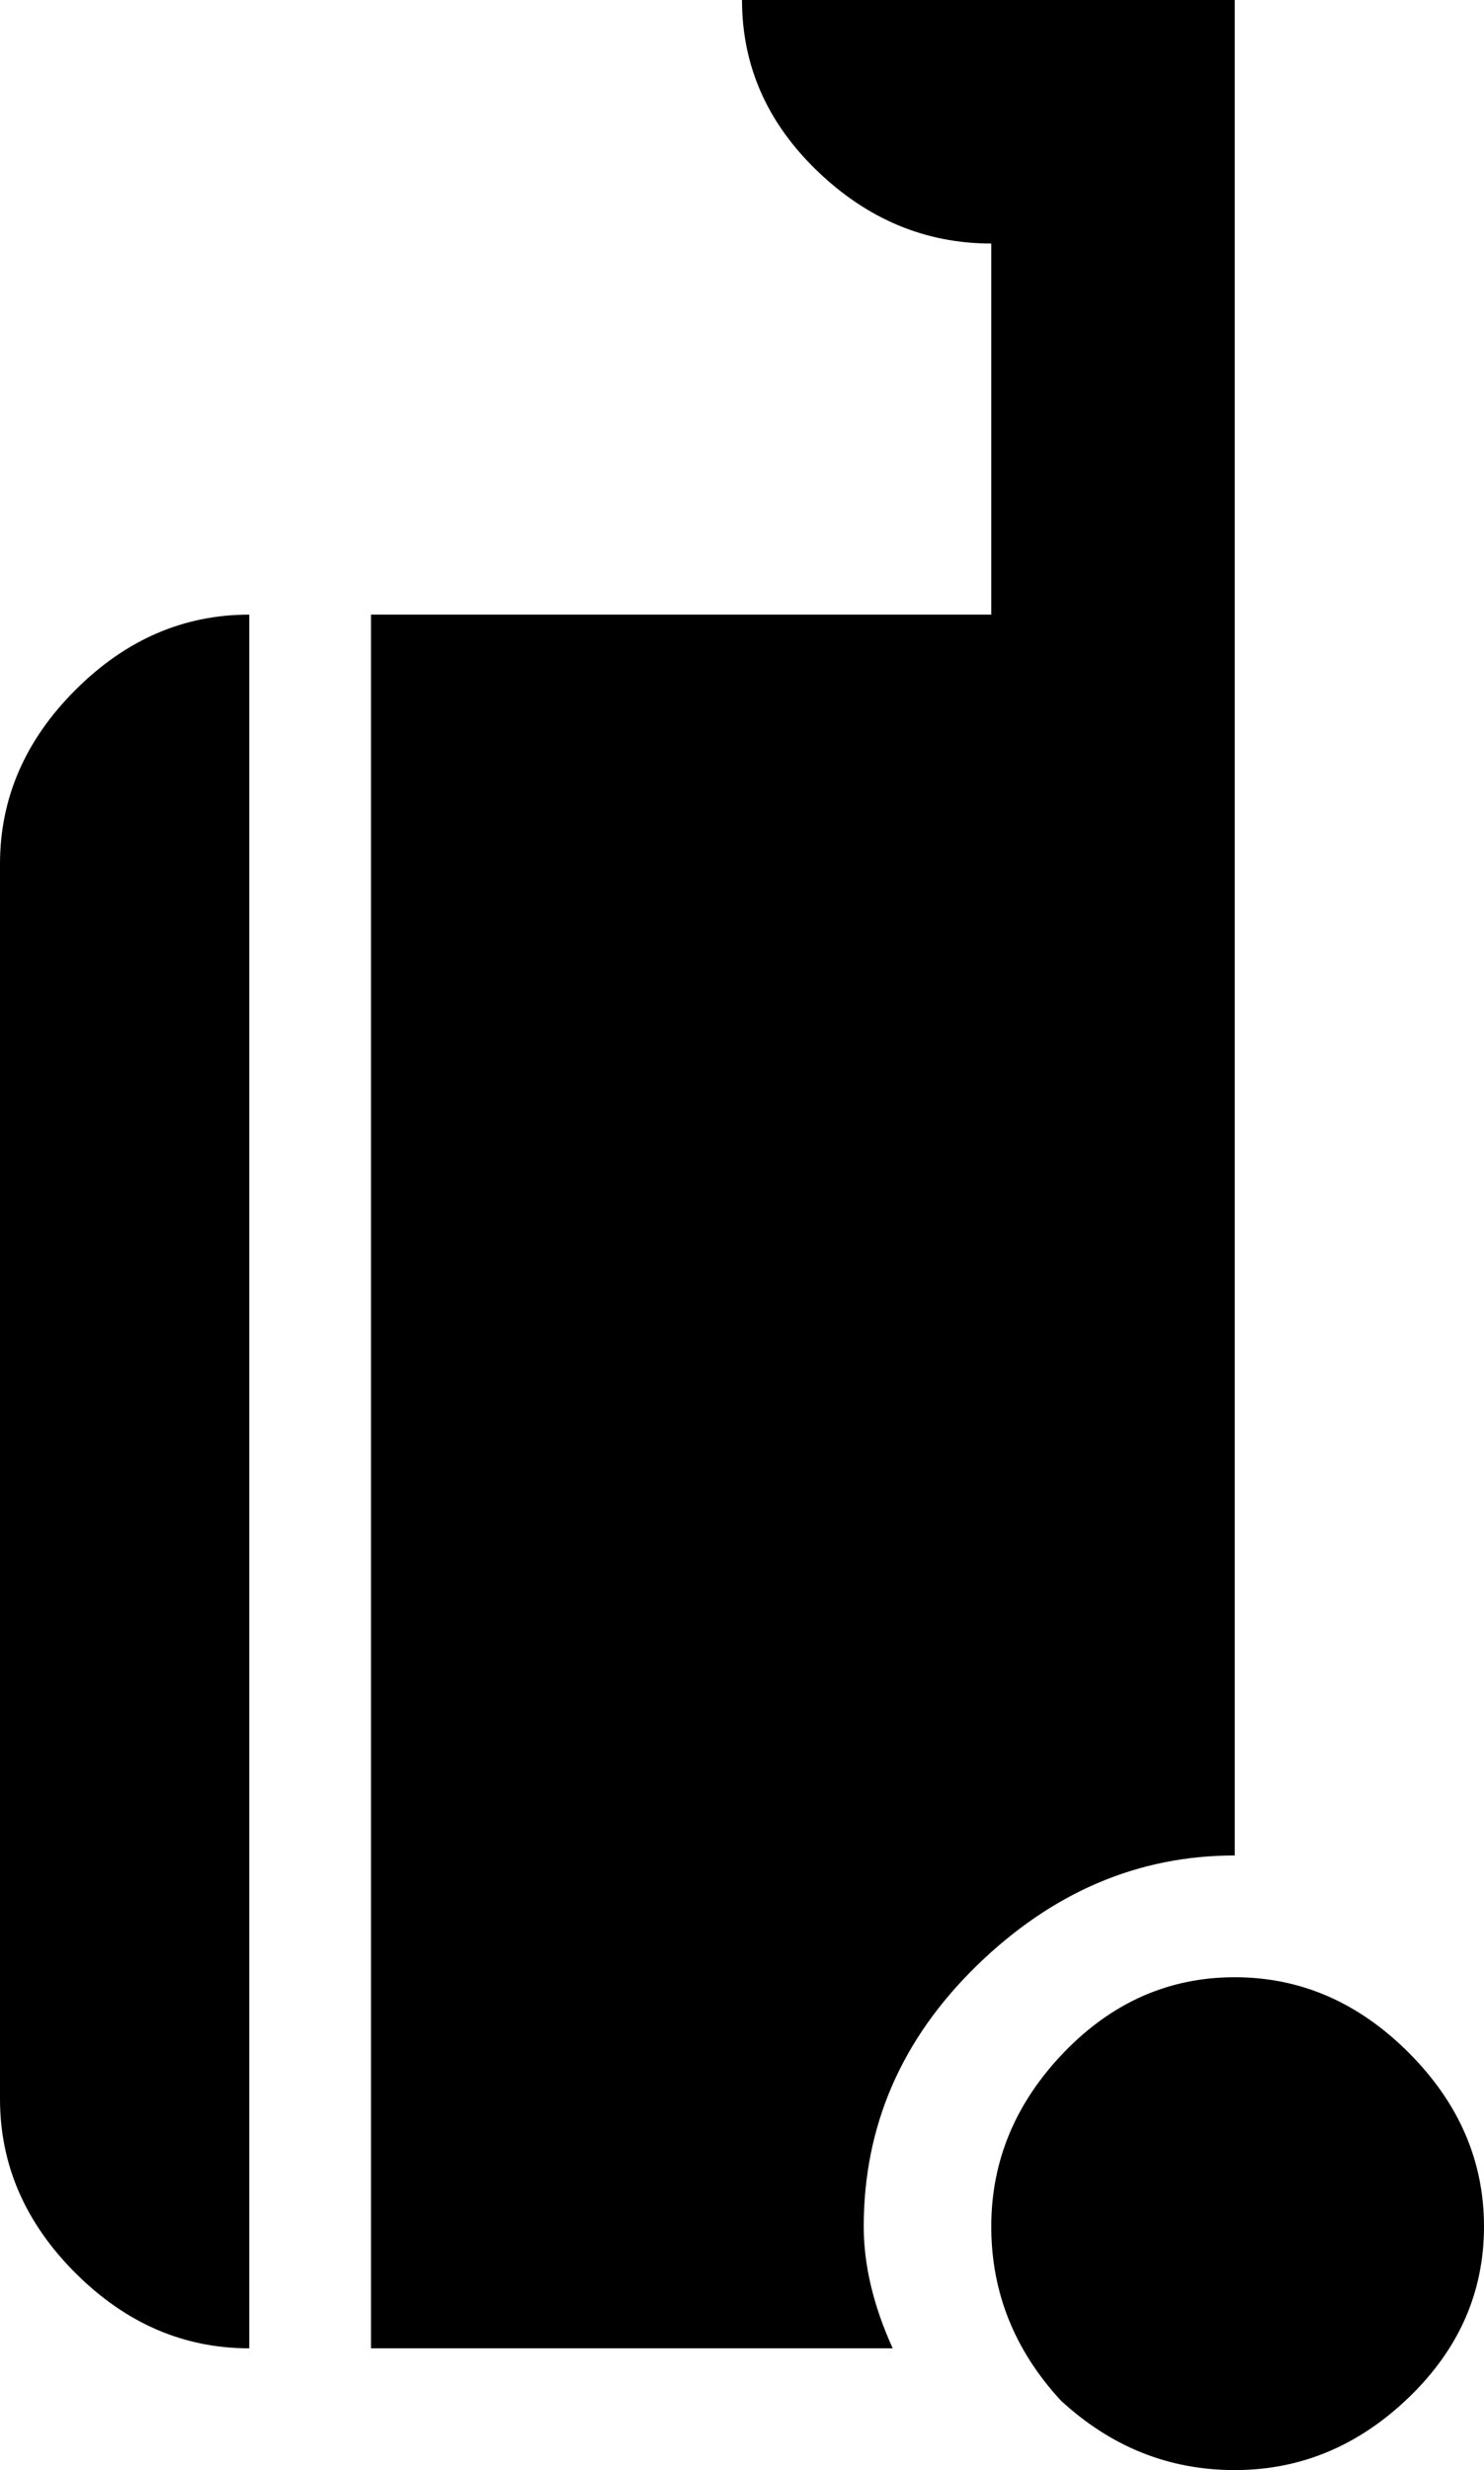 <svg xmlns="http://www.w3.org/2000/svg" viewBox="128 -21 256 426">
      <g transform="scale(1 -1) translate(0 -384)">
        <path d="M311 -9Q324 -21 341.0 -21.0Q358 -21 371.0 -8.5Q384 4 384.0 21.0Q384 38 371.0 51.0Q358 64 341.0 64.0Q324 64 311.5 51.0Q299 38 299.0 21.0Q299 4 311 -9ZM128 43Q128 26 141.0 13.0Q154 0 171 0V299Q154 299 141.0 286.0Q128 273 128 256ZM341 405H256Q256 388 269.0 375.5Q282 363 299 363V299H192V0H282Q277 11 277 21Q277 47 296.5 66.0Q316 85 341 85Z" />
      </g>
    </svg>